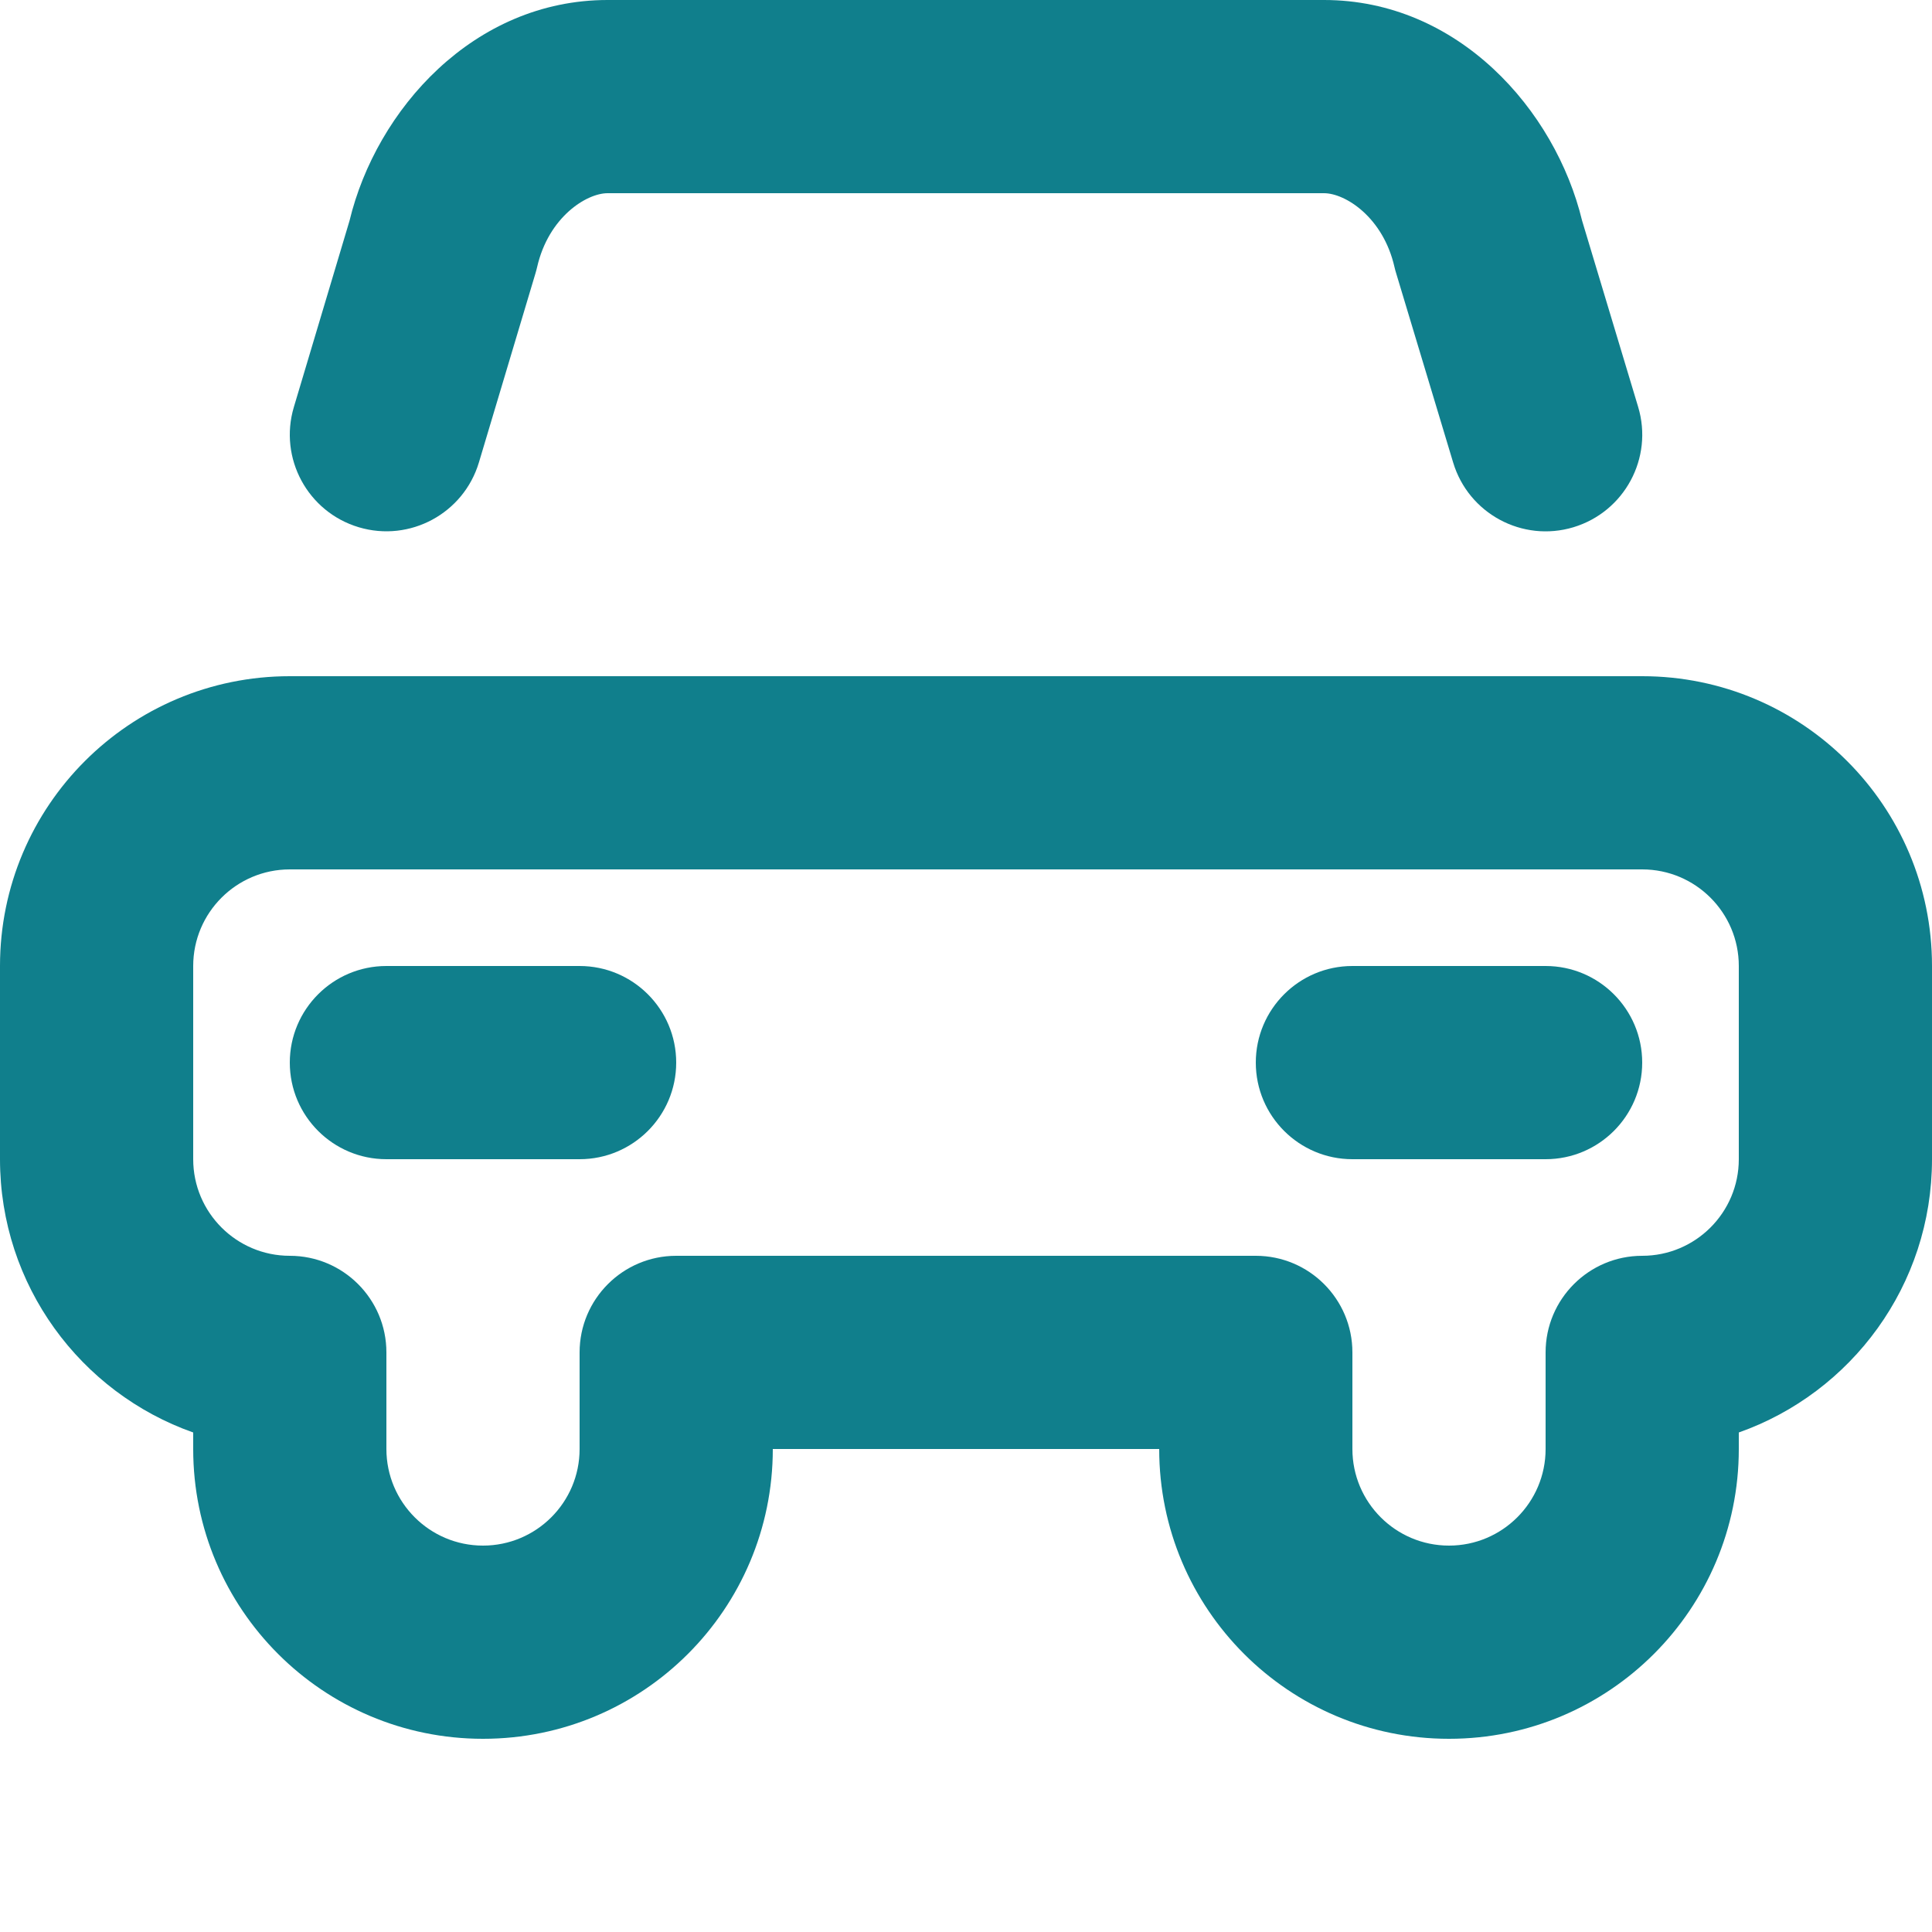 <svg width="20" height="20" viewBox="0 0 20 20" fill="none" xmlns="http://www.w3.org/2000/svg">
<path fill-rule="evenodd" clip-rule="evenodd" d="M6.29 2C6.072 2 5.678 2.246 5.56 2.766C5.555 2.788 5.549 2.809 5.543 2.83L4.958 4.786C4.8 5.315 4.243 5.616 3.714 5.458C3.185 5.3 2.884 4.743 3.042 4.214L3.618 2.286C3.895 1.135 4.904 0 6.29 0H8C8 0 8 0 8 0H13.706C15.092 0 16.1 1.135 16.378 2.285L16.958 4.212C17.117 4.741 16.817 5.298 16.288 5.458C15.76 5.617 15.202 5.317 15.043 4.788L14.454 2.832C14.447 2.81 14.441 2.788 14.436 2.766C14.318 2.246 13.924 2 13.706 2H8C8 2 8 2 8 2H6.29ZM0 10C0 8.343 1.343 7 3 7H17C18.657 7 20 8.343 20 10V12C20 13.306 19.165 14.418 18 14.829V15C18 16.657 16.657 18 15 18C13.343 18 12 16.657 12 15H8C8 16.657 6.657 18 5 18C3.343 18 2 16.657 2 15V14.829C0.835 14.418 0 13.306 0 12V10ZM3 9C2.448 9 2 9.448 2 10V12C2 12.552 2.448 13 3 13C3.552 13 4 13.448 4 14L4 15C4 15.552 4.448 16 5 16C5.552 16 6 15.552 6 15V14C6 13.448 6.448 13 7 13H13C13.552 13 14 13.448 14 14V15C14 15.552 14.448 16 15 16C15.552 16 16 15.552 16 15V14C16 13.448 16.448 13 17 13C17.552 13 18 12.552 18 12V10C18 9.448 17.552 9 17 9H3ZM13 11C13 10.448 13.448 10 14 10H16C16.552 10 17 10.448 17 11C17 11.552 16.552 12 16 12H14C13.448 12 13 11.552 13 11ZM4 10C3.448 10 3 10.448 3 11C3 11.552 3.448 12 4 12H6C6.552 12 7 11.552 7 11C7 10.448 6.552 10 6 10H4Z" fill="#107F8C"/>
</svg>
